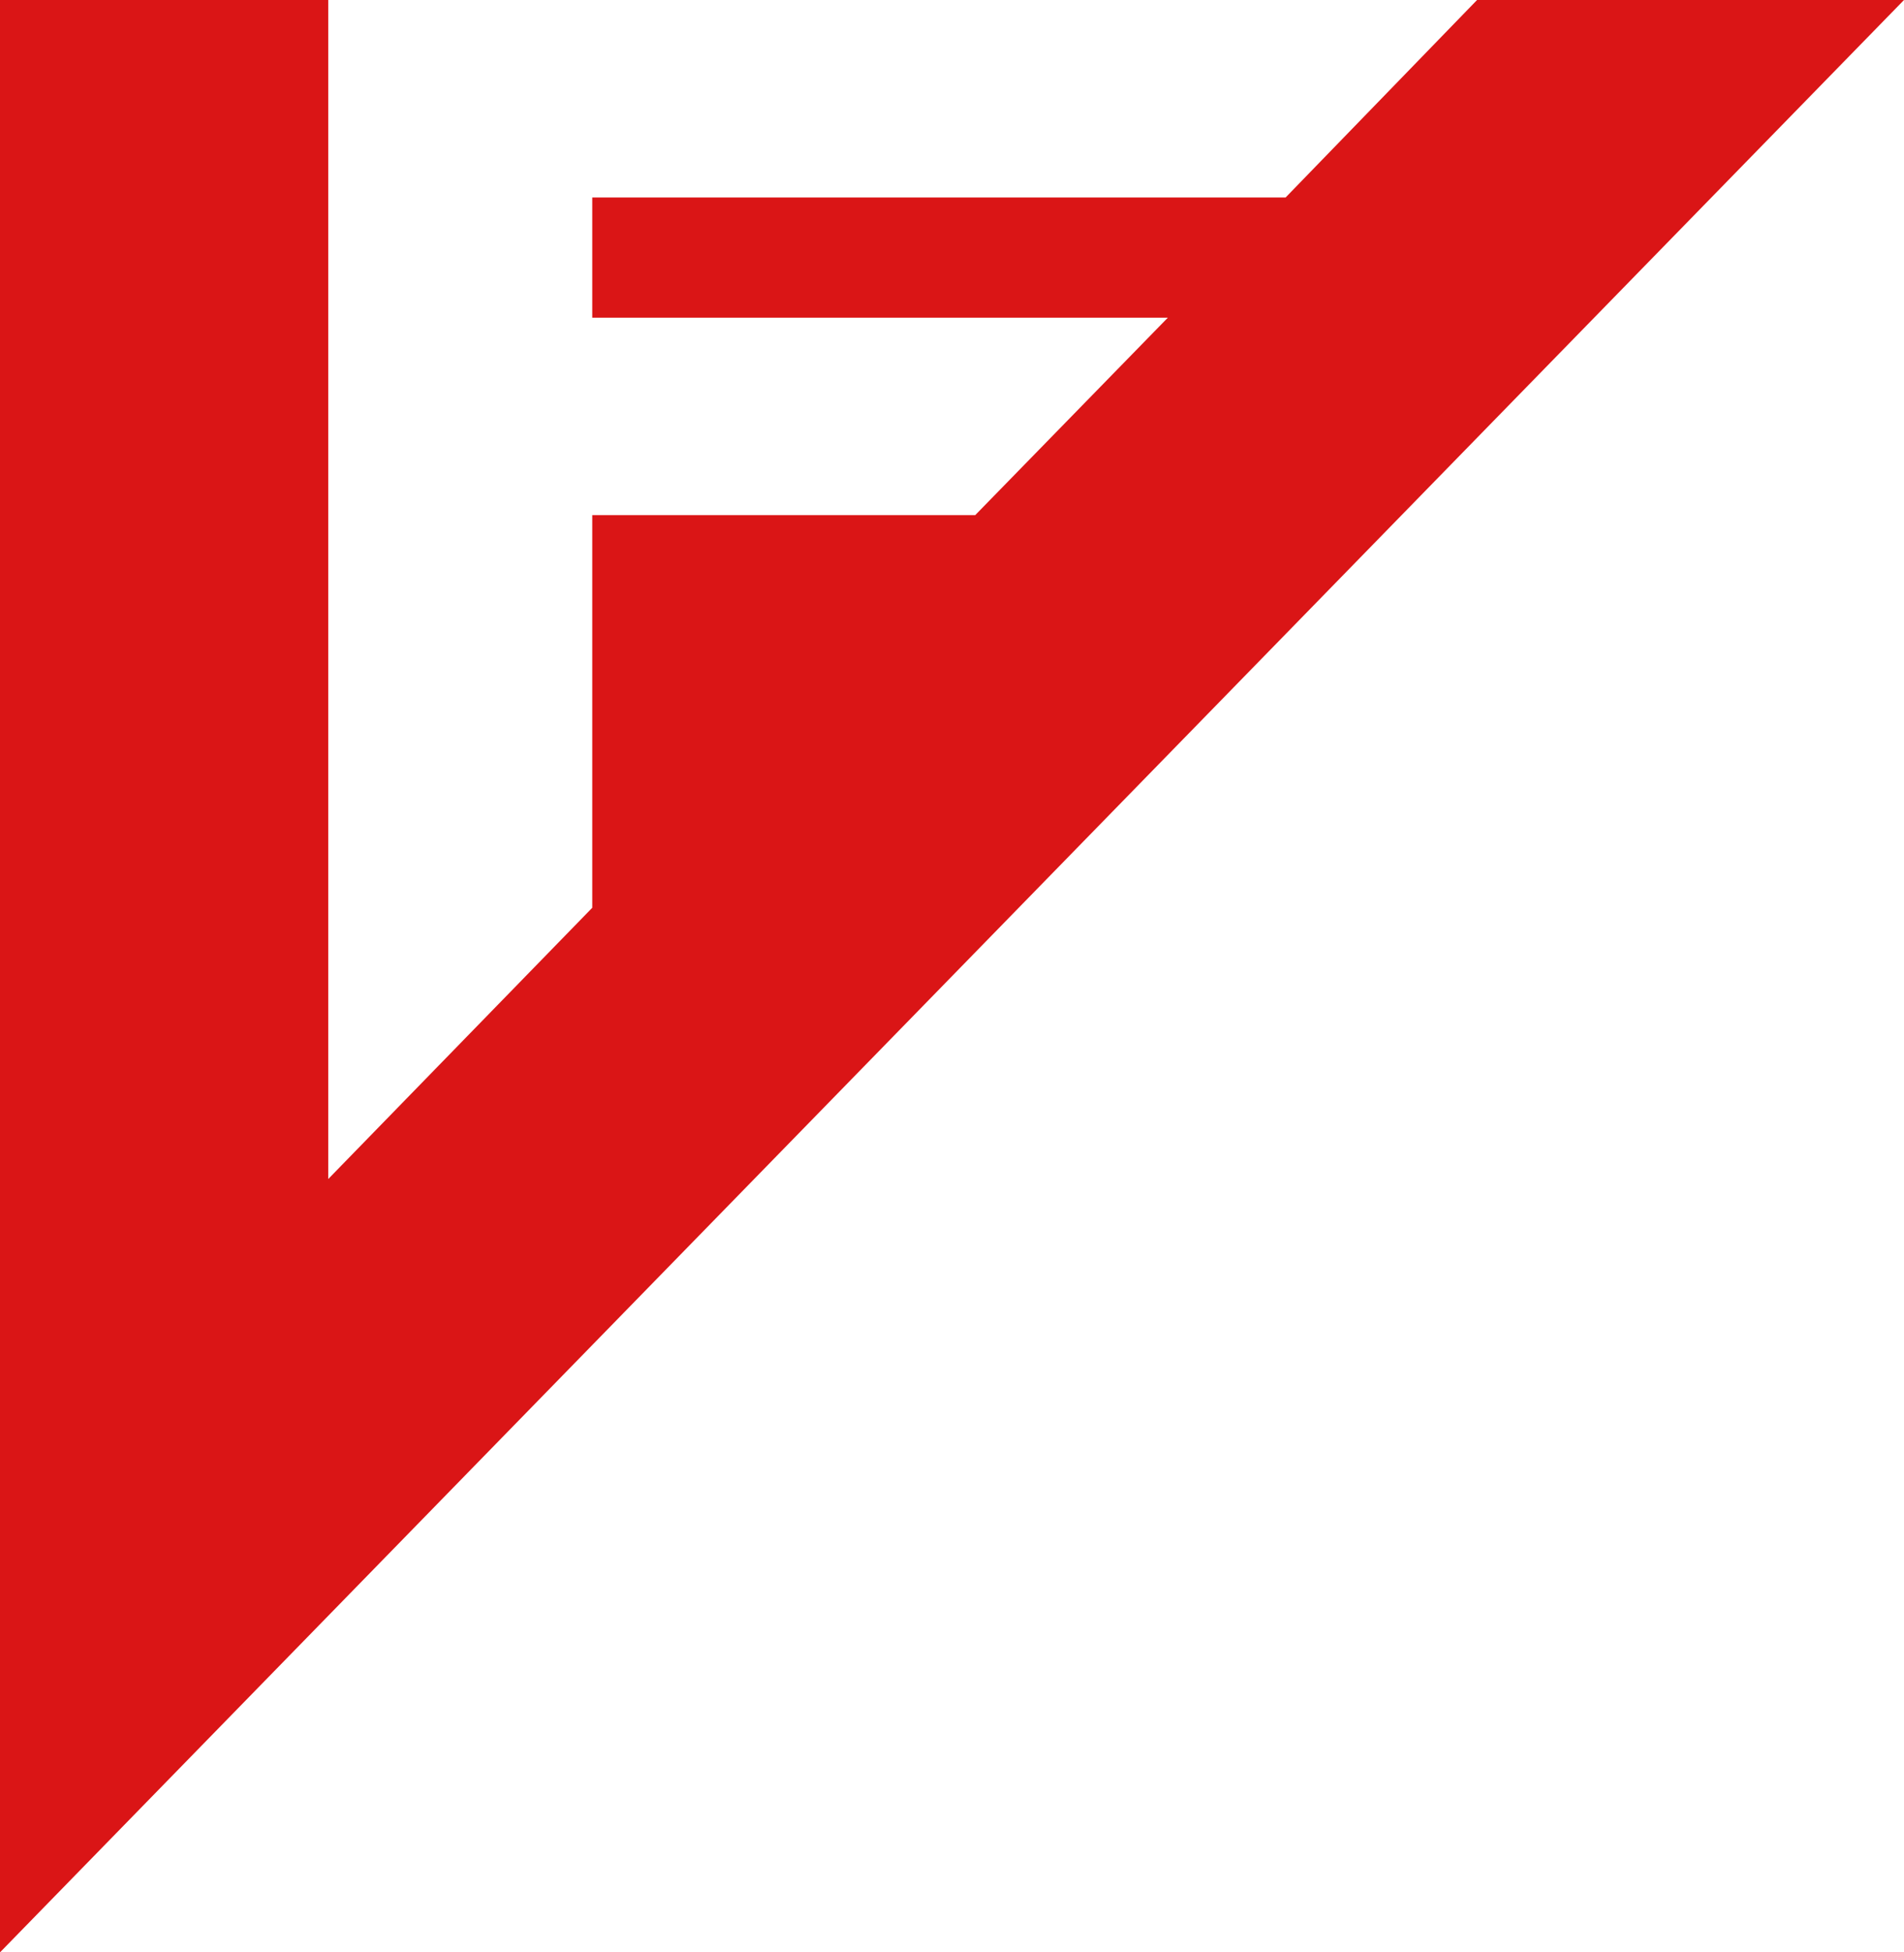 <svg xmlns="http://www.w3.org/2000/svg" viewBox="0 0 160.1 164.1"><defs><style>.cls-1{fill:#da1516;}</style></defs><title>资源 1</title><g id="图层_2" data-name="图层 2"><g id="图层_1-2" data-name="图层 1"><polygon id="_路径_" data-name="&lt;路径&gt;" class="cls-1" points="27.6 0 0 0 0 164.1 160.1 0 124.2 0 108.1 16.6 49.8 16.6 49.8 26.7 98.2 26.7 82 43.3 49.8 43.3 49.8 76.3 27.6 99.1 27.6 0"/></g></g></svg>